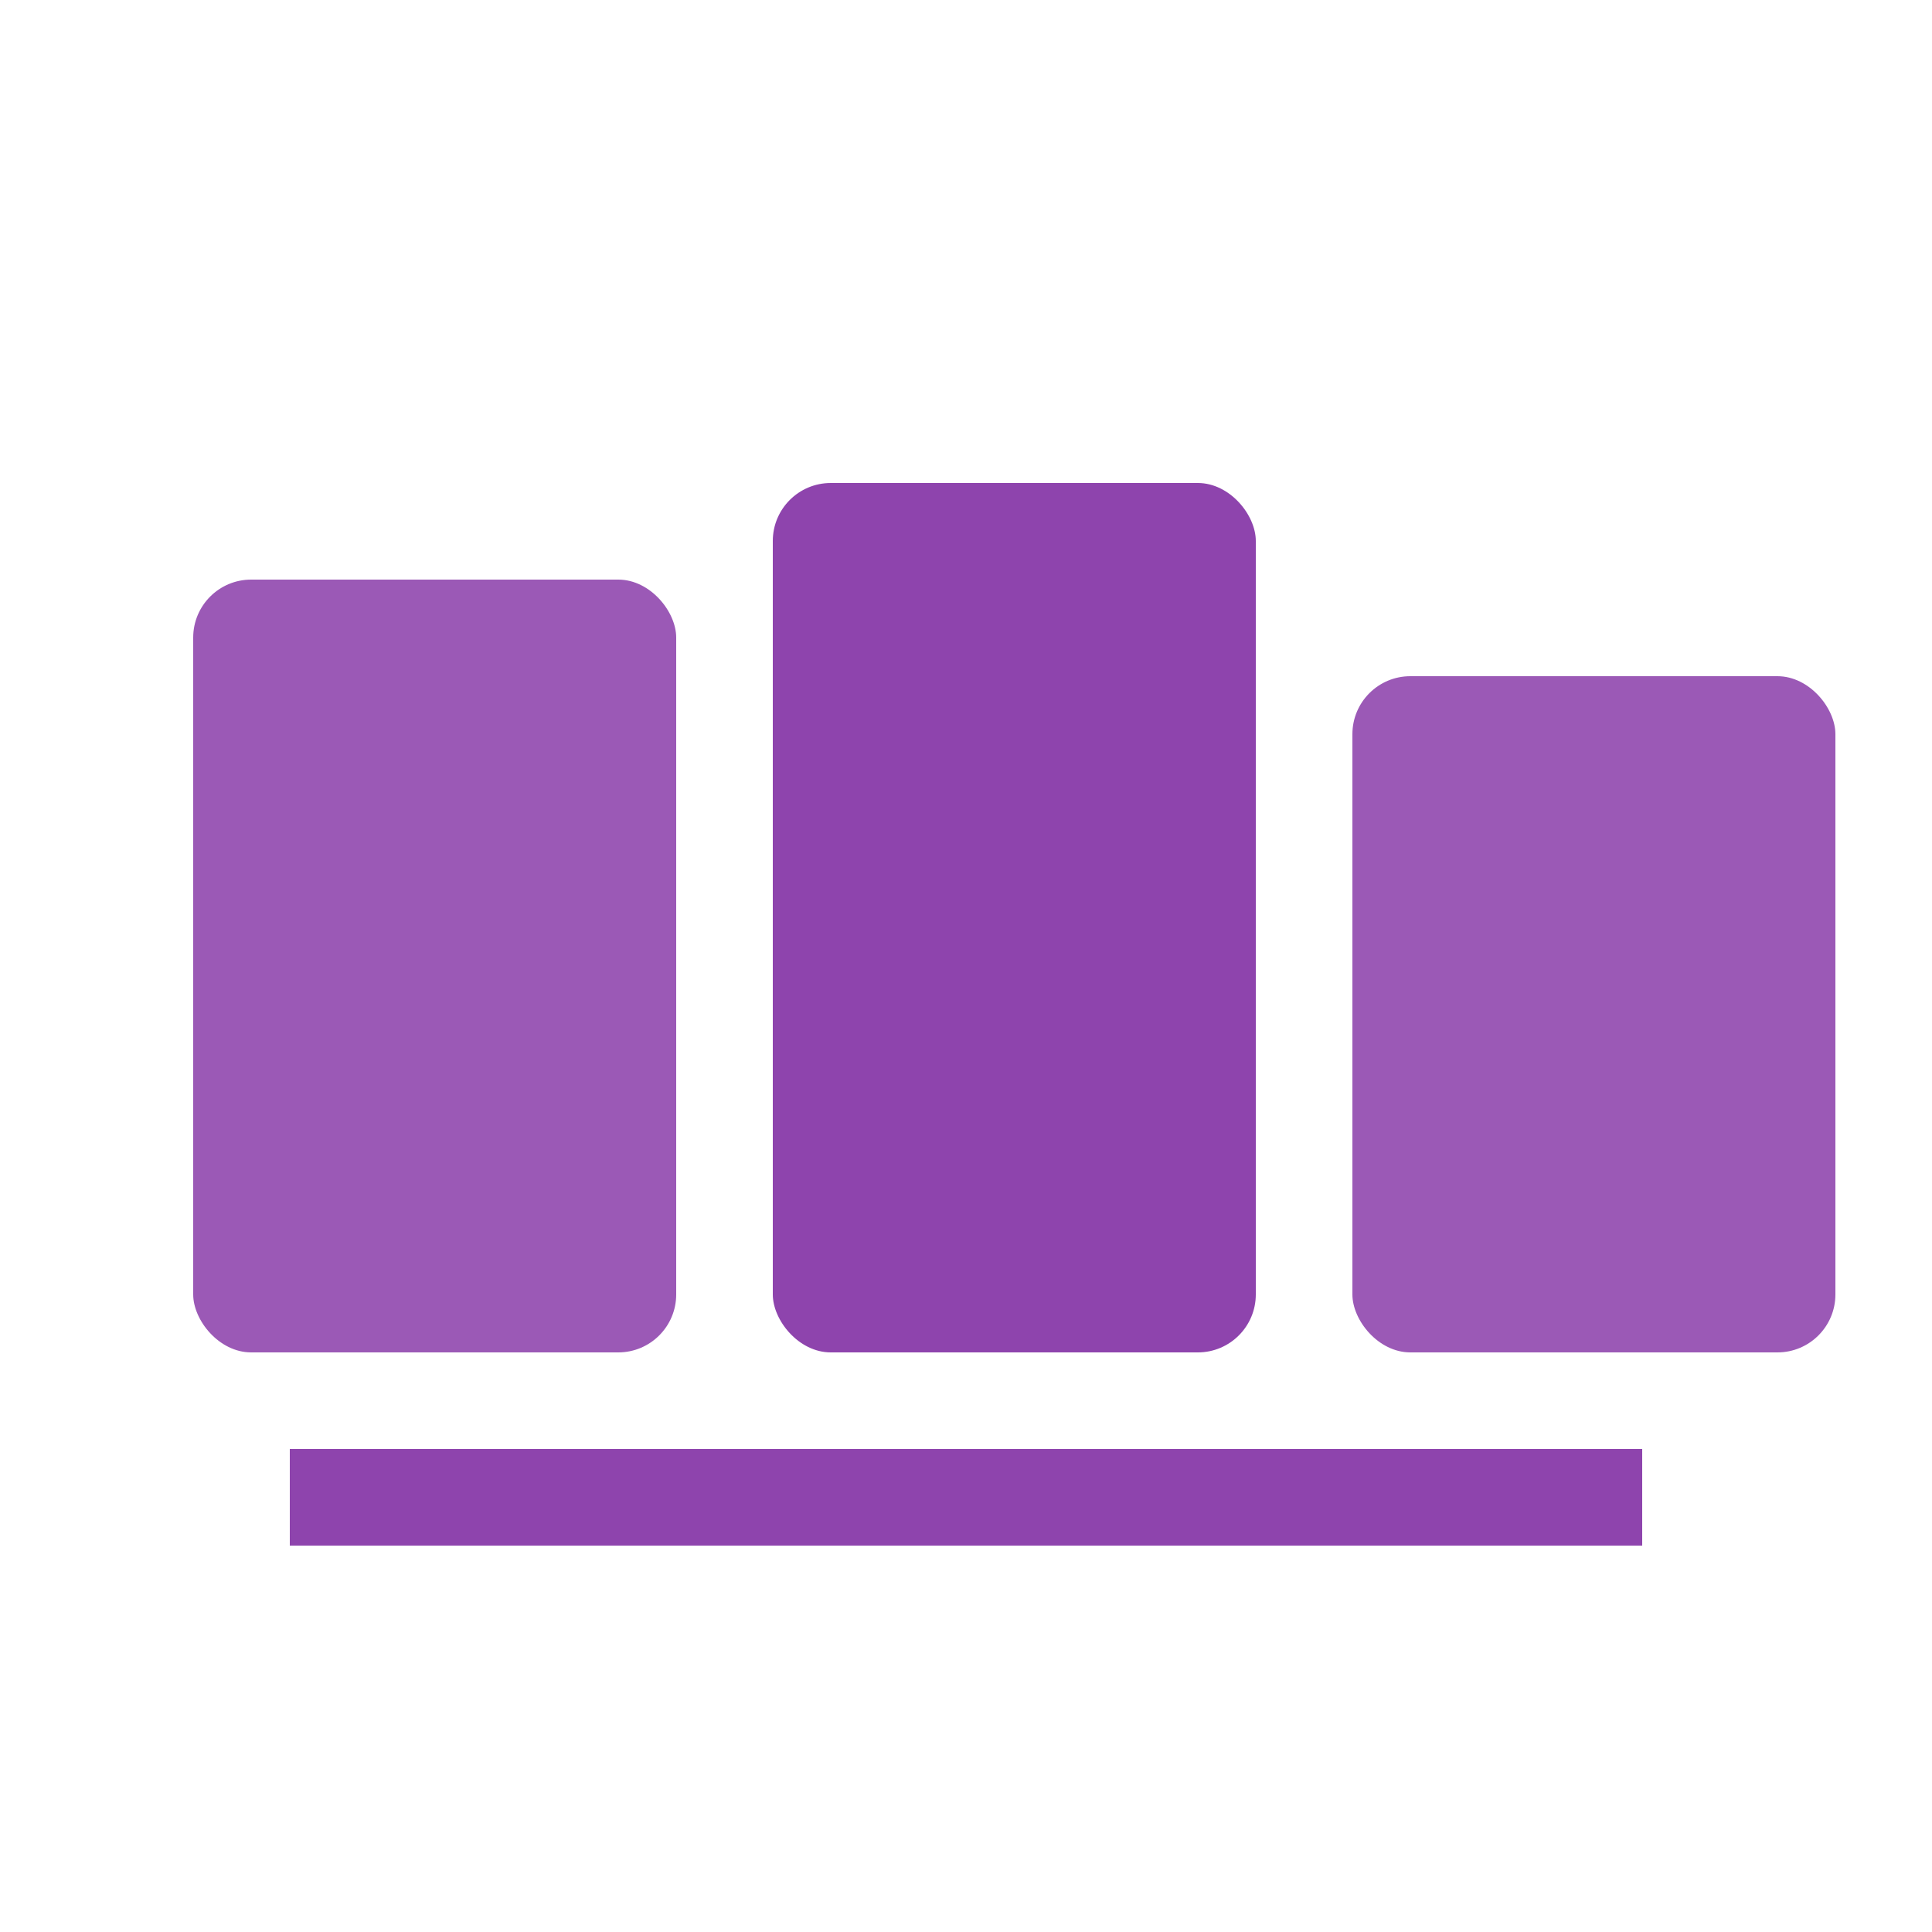 <svg xmlns="http://www.w3.org/2000/svg" viewBox="0 0 100 100">
  <rect x="10" y="30" width="25" height="40" fill="#9b59b6" rx="3"/>
  <rect x="40" y="25" width="25" height="45" fill="#8e44ad" rx="3"/>
  <rect x="70" y="35" width="25" height="35" fill="#9b59b6" rx="3"/>
  <rect x="15" y="75" width="70" height="5" fill="#8e44ad"/>
</svg>